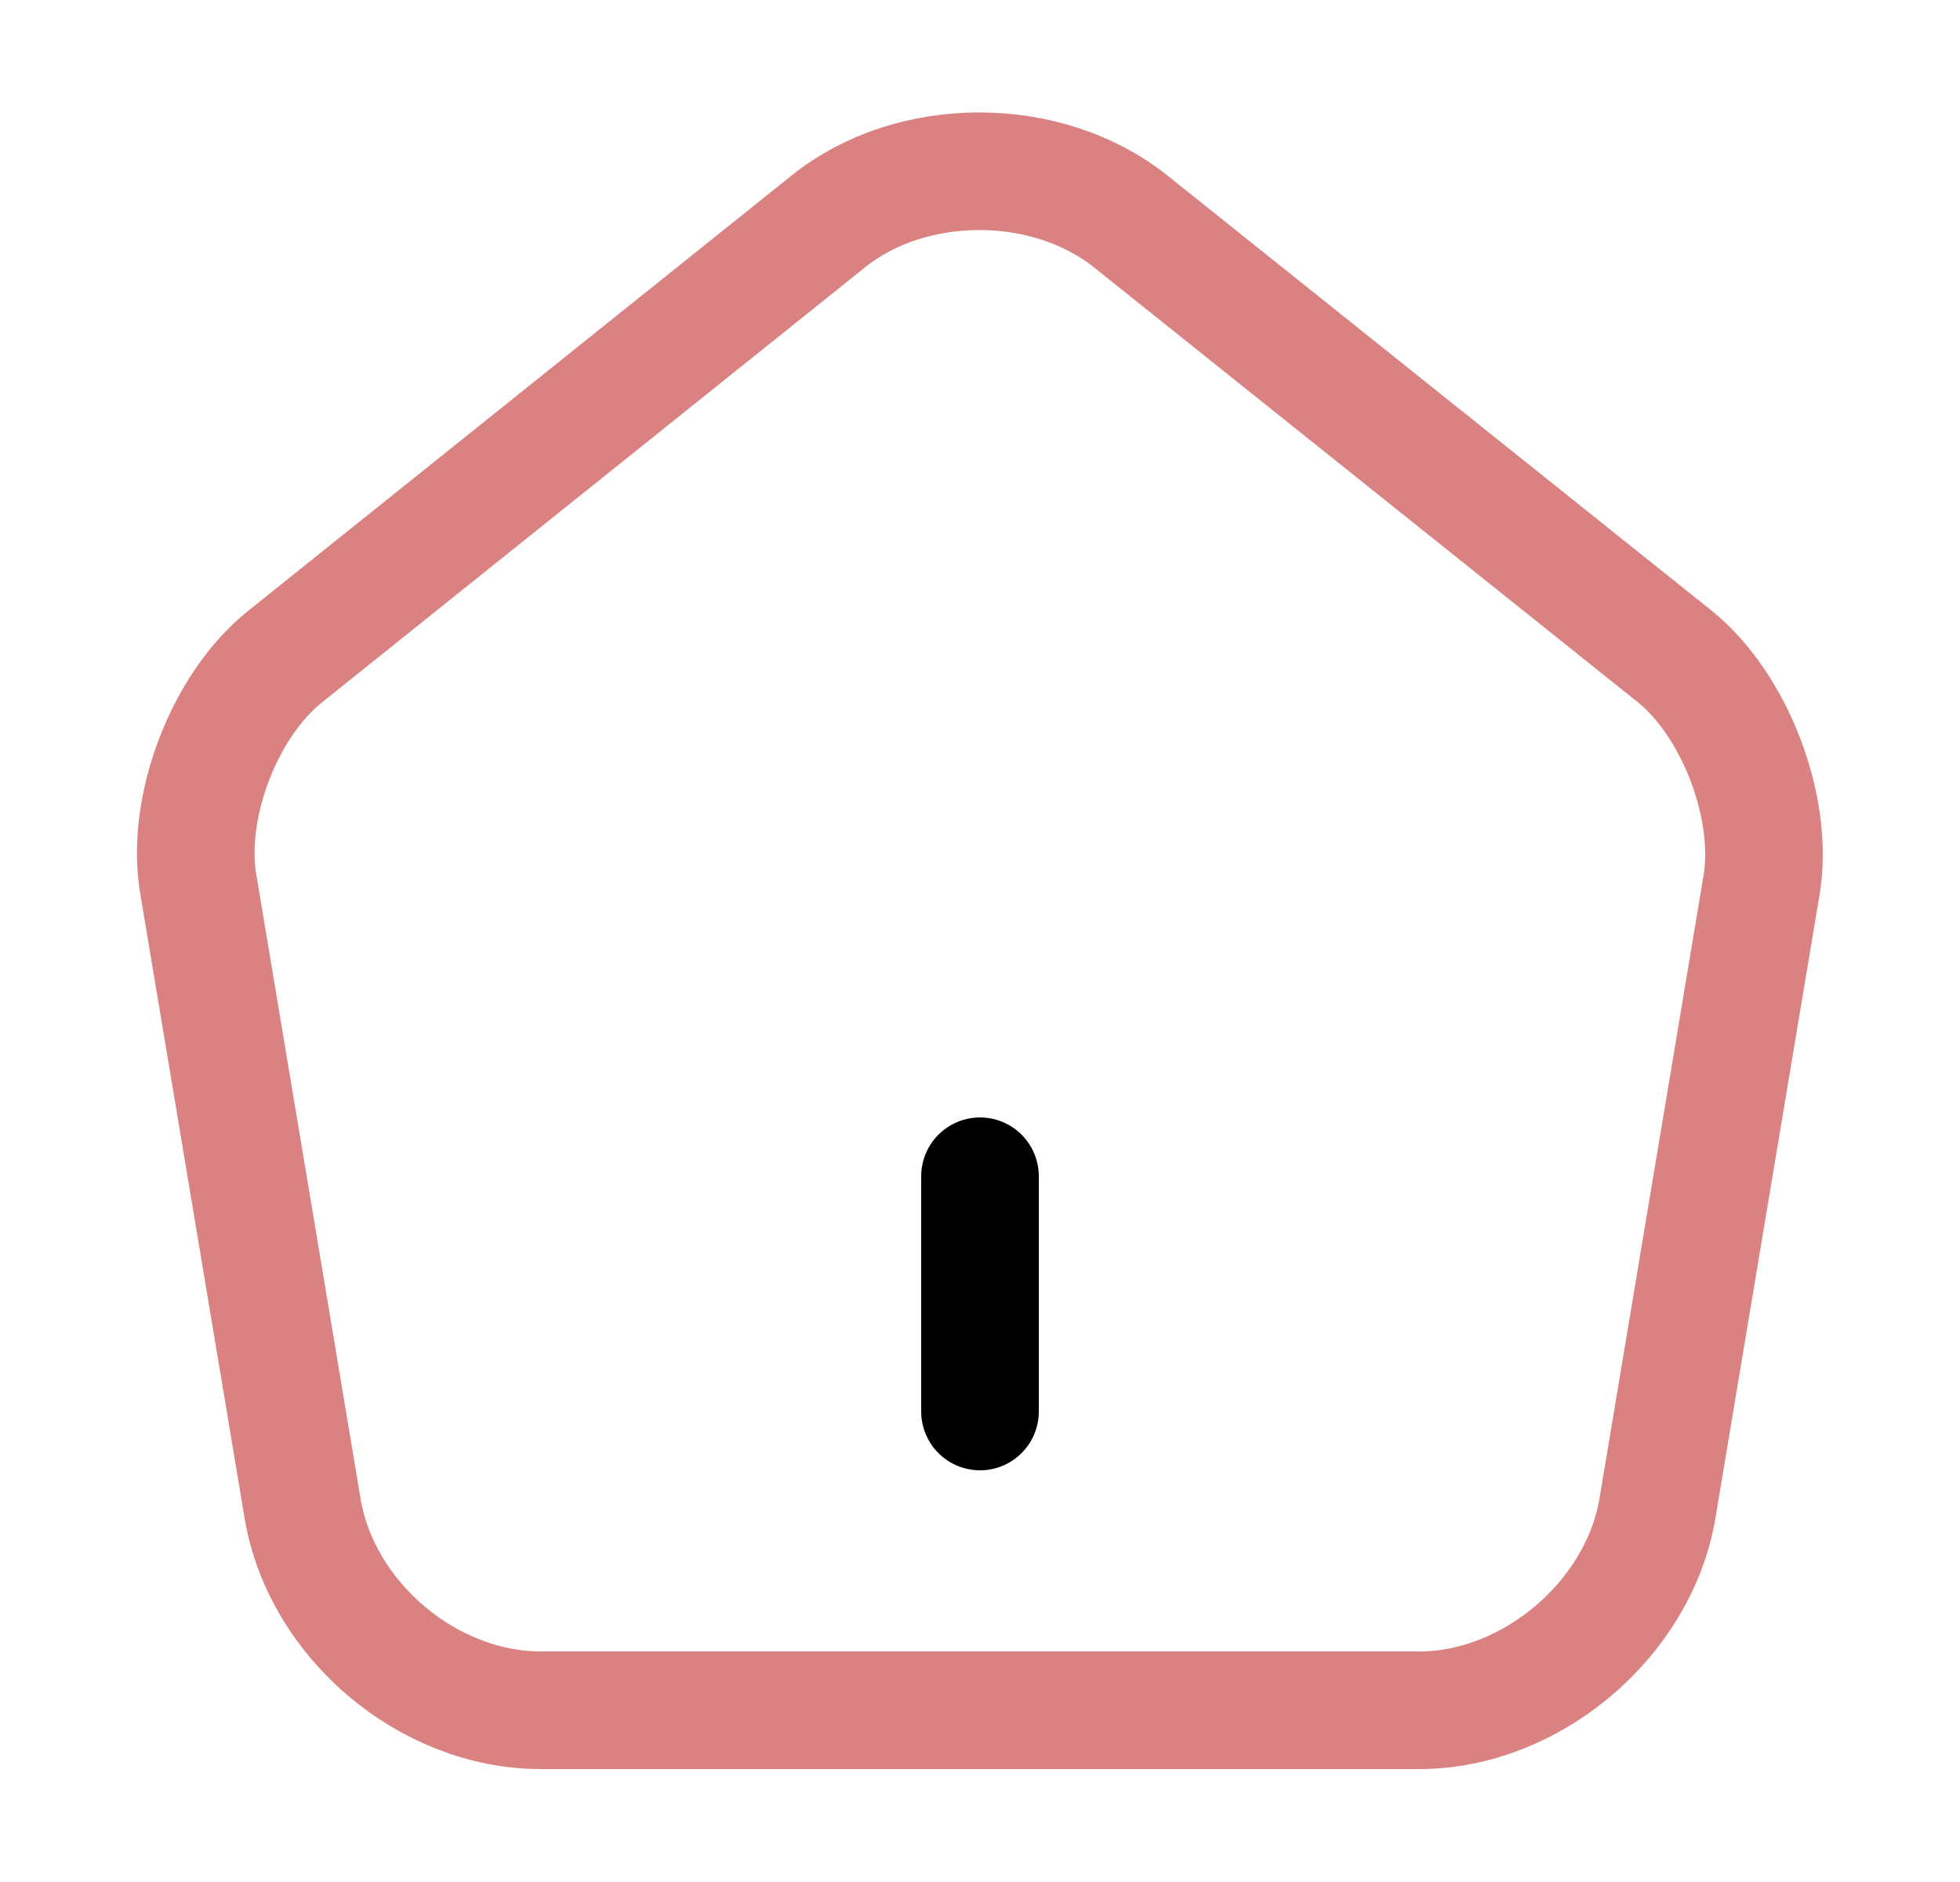 <svg xmlns="http://www.w3.org/2000/svg" width="25" height="24" viewBox="0 0 25 24" fill="none">
<g id="vuesax/linear/home">
<g id="home">
<path id="Vector" d="M12.5 18V15" stroke="#blue" stroke-width="1.5" stroke-linecap="round" stroke-linejoin="round"/>
<path id="Vector_2" d="M10.57 2.82L3.64 8.37C2.86 8.99 2.36 10.3 2.53 11.28L3.86 19.24C4.1 20.66 5.46 21.81 6.9 21.81H18.1C19.53 21.81 20.9 20.65 21.14 19.24L22.47 11.28C22.63 10.3 22.13 8.99 21.36 8.37L14.43 2.83C13.36 1.97 11.63 1.97 10.57 2.82Z" stroke="#DA8281" stroke-width="1.5" stroke-linecap="round" stroke-linejoin="round"/>
</g>
</g>
</svg>